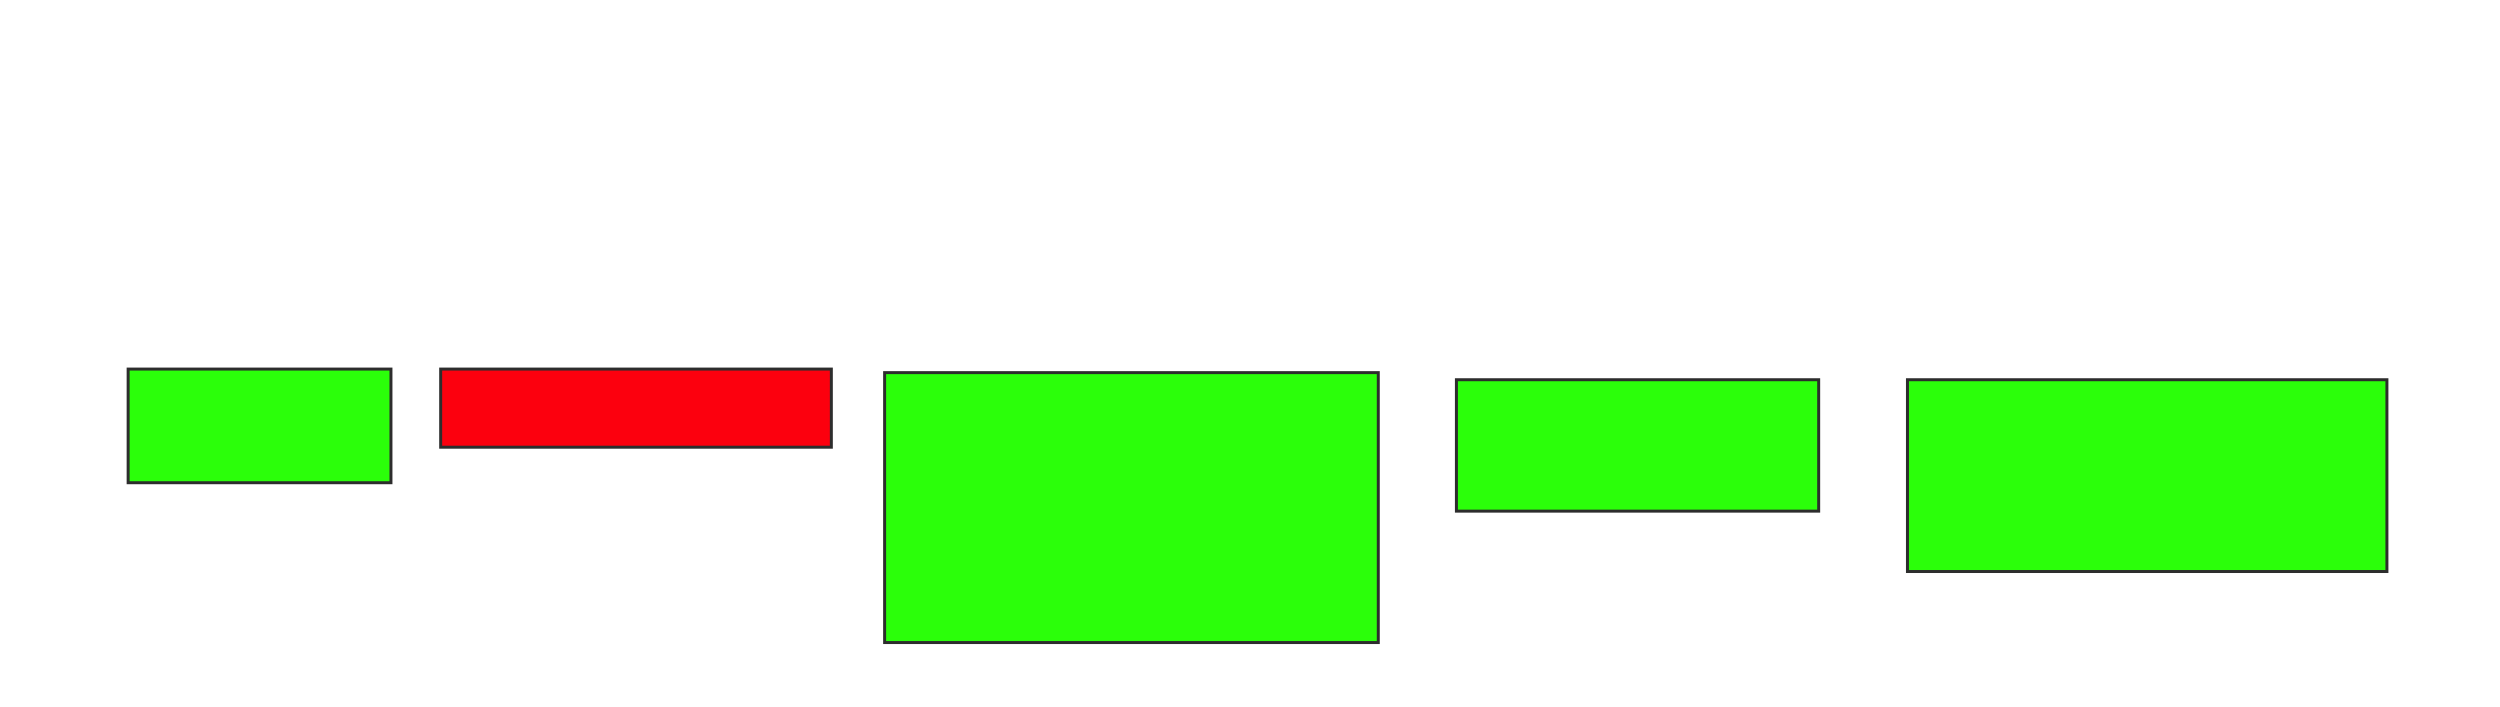 <svg height="237" width="838" xmlns="http://www.w3.org/2000/svg">
 <!-- Created with Image Occlusion Enhanced -->
 <g>
  <title>Labels</title>
 </g>
 <g>
  <title>Masks</title>
  <rect fill="#2bff0a" height="64.286" id="e00aeffb3b3643778179f1e9e6320014-ao-1" stroke="#2D2D2D" width="160.714" x="639.381" y="127.286"/>
  <rect fill="#2bff0a" height="44.048" id="e00aeffb3b3643778179f1e9e6320014-ao-2" stroke="#2D2D2D" width="121.429" x="488.191" y="127.286"/>
  <rect fill="#2bff0a" height="90.476" id="e00aeffb3b3643778179f1e9e6320014-ao-3" stroke="#2D2D2D" width="165.476" x="296.524" y="124.905"/>
  <rect class="qshape" fill="#fc000e" height="26.19" id="e00aeffb3b3643778179f1e9e6320014-ao-4" stroke="#2D2D2D" width="130.952" x="147.714" y="123.714"/>
  <rect fill="#2bff0a" height="38.095" id="e00aeffb3b3643778179f1e9e6320014-ao-5" stroke="#2D2D2D" width="88.095" x="42.952" y="123.714"/>
 </g>
</svg>
